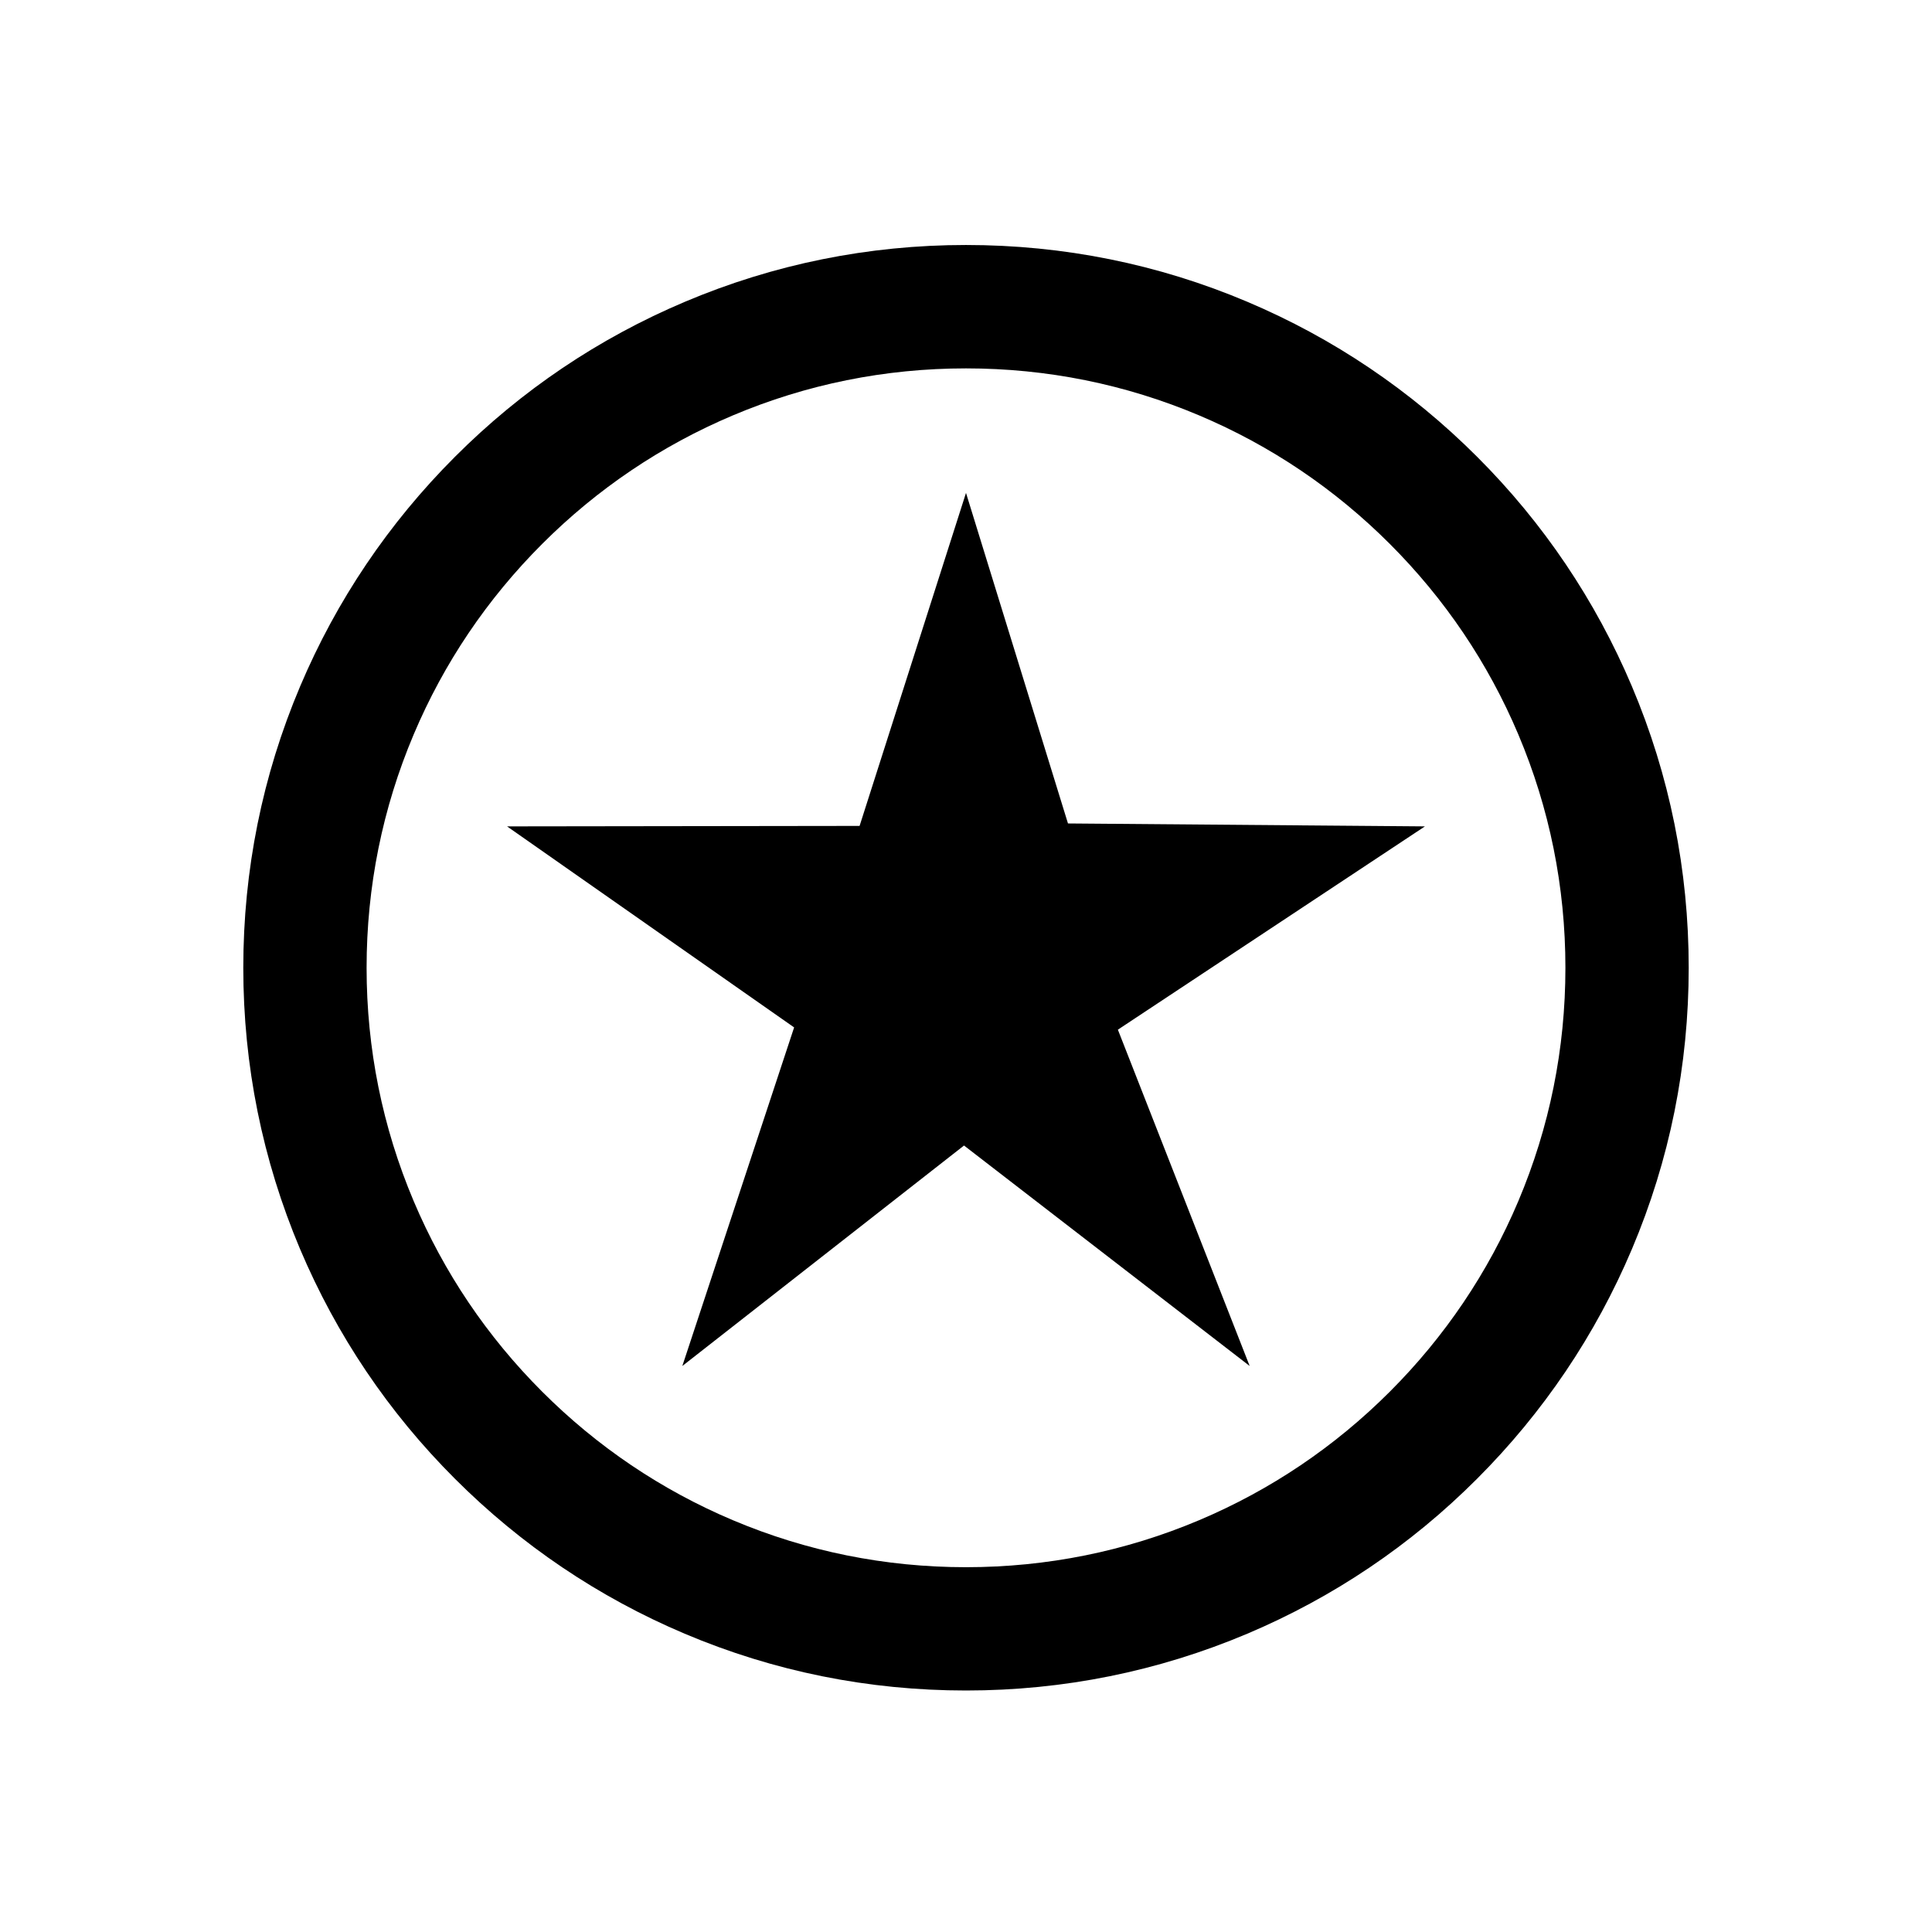 <?xml version="1.0" encoding="utf-8"?>
<!-- Generator: Adobe Illustrator 20.0.0, SVG Export Plug-In . SVG Version: 6.00 Build 0)  -->
<svg version="1.1" id="Layer_1" xmlns="http://www.w3.org/2000/svg" xmlns:xlink="http://www.w3.org/1999/xlink" x="0px" y="0px"
	 viewBox="0 0 2048 2048" style="enable-background:new 0 0 2048 2048;" xml:space="preserve">
<g>
	<path d="M1729.9,727.6c-38.6-91.2-93.8-173.2-164.2-243.5c-70.3-70.3-152.3-125.6-243.5-164.2c-94.5-40-194.8-60.2-298.2-60.2
		S820.3,280,725.8,320c-91.2,38.6-173.2,93.8-243.5,164.2c-70.3,70.3-125.6,152.3-164.2,243.5c-40,94.5-60.2,194.8-60.2,298.2
		c0,103.4,20.3,203.7,60.2,298.2c38.6,91.2,93.8,173.2,164.2,243.5c70.3,70.3,152.3,125.6,243.5,164.2
		c94.5,40,194.8,60.2,298.2,60.2s203.7-20.3,298.2-60.2c91.2-38.6,173.2-93.8,243.5-164.2c70.3-70.3,125.6-152.3,164.2-243.5
		c40-94.5,60.2-194.8,60.2-298.2C1790.1,922.5,1769.9,822.1,1729.9,727.6z M1609.5,1273.2c-32,75.7-77.8,143.6-136.2,202
		c-58.4,58.4-126.3,104.2-202,136.2c-78.3,33.1-161.5,49.9-247.3,49.9c-85.8,0-169-16.8-247.3-49.9c-75.7-32-143.6-77.8-202-136.2
		c-58.4-58.4-104.2-126.3-136.2-202c-33.1-78.3-49.9-161.5-49.9-247.3s16.8-169,49.9-247.3c32-75.7,77.8-143.6,136.2-202
		c58.4-58.4,126.3-104.2,202-136.2c78.3-33.1,161.5-49.9,247.3-49.9c85.8,0,169,16.8,247.3,49.9c75.7,32,143.6,77.8,202,136.2
		c58.4,58.4,104.2,126.3,136.2,202c33.1,78.3,49.9,161.5,49.9,247.3S1642.6,1194.9,1609.5,1273.2z"/>
	<polygon points="1132.1,872.9 1024,522.5 911.2,875.5 537.5,876 841.8,1089.1 723.3,1448 1021.9,1214.3 1324.7,1448 1185,1091.5 
		1510.5,876 	"/>
</g>
</svg>
